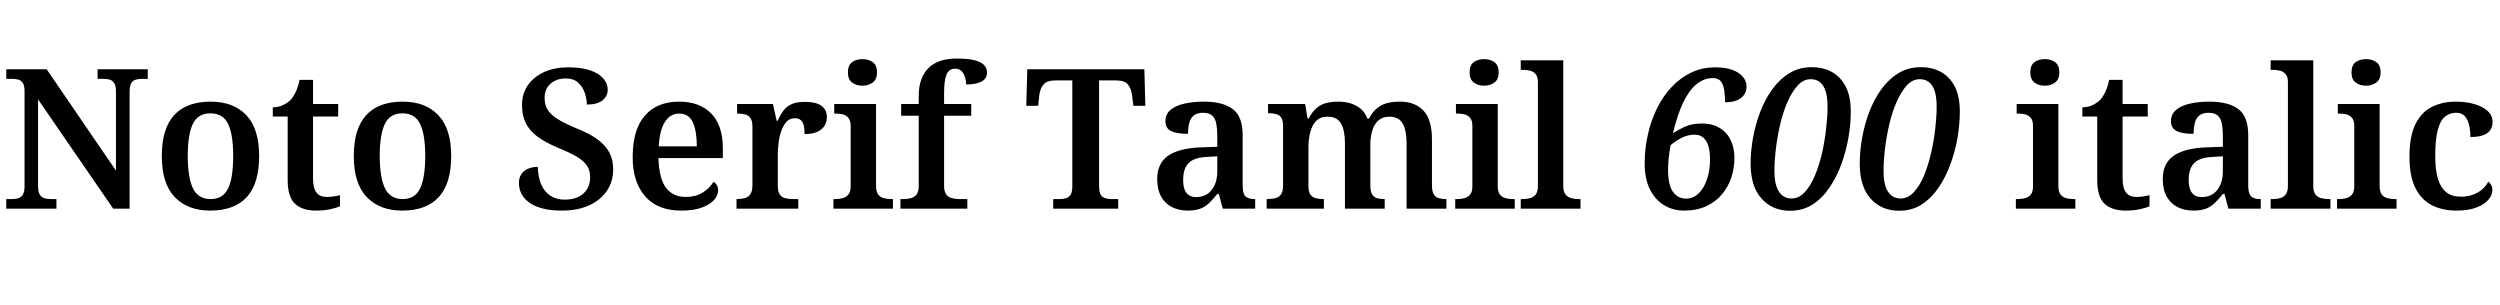 <svg xmlns="http://www.w3.org/2000/svg" xmlns:xlink="http://www.w3.org/1999/xlink" width="307.464" height="37.464"><path fill="black" d="M6.94 25.66L0.77 25.66L0.77 24.48L1.51 24.48Q1.92 24.48 2.27 24.37Q2.62 24.26 2.82 23.92Q3.02 23.57 3.02 22.87L3.02 22.87L3.02 11.21Q3.02 10.54 2.81 10.21Q2.59 9.89 2.26 9.79Q1.92 9.70 1.51 9.70L1.51 9.70L0.77 9.70L0.77 8.52L5.74 8.52L14.26 20.98L14.26 11.21Q14.26 10.54 14.04 10.21Q13.82 9.89 13.49 9.79Q13.15 9.70 12.74 9.70L12.74 9.70L12 9.70L12 8.52L18.17 8.52L18.17 9.70L17.42 9.70Q17.04 9.70 16.68 9.80Q16.32 9.91 16.13 10.25Q15.94 10.58 15.94 11.30L15.94 11.30L15.94 25.66L13.92 25.66L4.68 12.22L4.68 22.87Q4.68 23.57 4.88 23.92Q5.09 24.26 5.44 24.37Q5.78 24.48 6.19 24.48L6.19 24.48L6.94 24.48L6.94 25.66ZM25.85 25.90L25.85 25.90Q23.09 25.90 21.49 24.24Q19.90 22.58 19.90 19.18L19.90 19.18Q19.90 15.82 21.42 14.16Q22.94 12.50 25.92 12.50L25.92 12.50Q28.70 12.50 30.29 14.16Q31.87 15.82 31.87 19.18L31.87 19.18Q31.87 22.58 30.35 24.24Q28.82 25.90 25.85 25.90ZM25.90 24.48L25.90 24.48Q26.93 24.48 27.54 23.89Q28.15 23.30 28.42 22.10Q28.68 20.90 28.68 19.18L28.68 19.18Q28.68 16.56 28.06 15.25Q27.43 13.94 25.87 13.94L25.87 13.94Q24.34 13.94 23.71 15.25Q23.09 16.56 23.09 19.18L23.09 19.18Q23.09 21.79 23.72 23.14Q24.36 24.48 25.90 24.48ZM38.88 25.90L38.88 25.90Q37.18 25.90 36.28 25.06Q35.38 24.22 35.38 22.13L35.38 22.13L35.38 14.33L33.55 14.33L33.55 13.20Q34.20 13.20 34.78 12.94Q35.35 12.67 35.74 12.29L35.74 12.29Q36.10 11.88 36.38 11.28Q36.67 10.68 36.84 9.82L36.84 9.82L38.50 9.82L38.50 12.79L41.59 12.79L41.59 14.33L38.50 14.33L38.50 22.01Q38.50 23.14 38.92 23.68Q39.34 24.22 40.15 24.22L40.15 24.22Q40.63 24.22 41.03 24.16Q41.42 24.10 41.81 24L41.81 24L41.81 25.37Q41.45 25.54 40.67 25.72Q39.89 25.90 38.88 25.90ZM49.46 25.90L49.46 25.90Q46.70 25.90 45.11 24.24Q43.51 22.58 43.51 19.18L43.51 19.18Q43.51 15.82 45.04 14.16Q46.56 12.50 49.54 12.50L49.54 12.50Q52.32 12.50 53.90 14.16Q55.49 15.82 55.49 19.18L55.49 19.18Q55.49 22.58 53.96 24.24Q52.44 25.90 49.46 25.90ZM49.51 24.48L49.51 24.48Q50.54 24.48 51.16 23.89Q51.77 23.30 52.03 22.10Q52.30 20.90 52.30 19.18L52.30 19.18Q52.30 16.56 51.67 15.25Q51.05 13.94 49.49 13.94L49.49 13.94Q47.95 13.94 47.33 15.25Q46.70 16.56 46.70 19.18L46.70 19.18Q46.70 21.79 47.34 23.14Q47.98 24.48 49.51 24.48ZM69.12 25.90L69.12 25.90Q67.66 25.90 66.65 25.62Q65.64 25.34 65.02 24.86Q64.39 24.38 64.10 23.77Q63.82 23.16 63.82 22.54L63.82 22.54Q63.82 21.84 64.13 21.40Q64.44 20.95 64.98 20.74Q65.52 20.52 66.14 20.52L66.14 20.52Q66.17 21.74 66.55 22.66Q66.94 23.57 67.67 24.06Q68.40 24.55 69.43 24.55L69.43 24.55Q70.92 24.55 71.75 23.80Q72.58 23.04 72.58 21.79L72.58 21.79Q72.58 20.95 72.17 20.35Q71.76 19.75 70.90 19.25Q70.03 18.74 68.66 18.19L68.66 18.19Q67.06 17.52 66.07 16.78Q65.09 16.03 64.64 15.10Q64.20 14.16 64.20 12.91L64.20 12.91Q64.20 11.50 64.94 10.45Q65.69 9.41 66.96 8.84Q68.23 8.28 69.86 8.28L69.86 8.28Q71.50 8.28 72.58 8.65Q73.66 9.02 74.20 9.65Q74.74 10.27 74.74 11.02L74.74 11.02Q74.74 11.83 74.09 12.35Q73.44 12.86 72.17 12.86L72.17 12.86Q72.17 12.17 71.92 11.42Q71.66 10.68 71.10 10.16Q70.54 9.65 69.58 9.65L69.58 9.65Q68.45 9.65 67.72 10.28Q66.98 10.92 66.98 12.05L66.98 12.05Q66.98 12.84 67.32 13.44Q67.66 14.04 68.50 14.59Q69.34 15.14 70.87 15.77L70.87 15.77Q72.43 16.39 73.43 17.10Q74.42 17.81 74.92 18.71Q75.41 19.61 75.41 20.81L75.41 20.81Q75.41 22.34 74.63 23.48Q73.85 24.62 72.44 25.26Q71.04 25.90 69.12 25.90ZM83.78 25.90L83.78 25.90Q80.90 25.90 79.36 24.16Q77.81 22.42 77.81 19.30L77.81 19.30Q77.81 15.94 79.31 14.22Q80.81 12.50 83.52 12.50L83.52 12.50Q86.04 12.50 87.47 13.96Q88.90 15.41 88.90 18.26L88.90 18.26L88.90 19.44L80.98 19.44Q81.05 21.94 81.90 23.08Q82.75 24.22 84.34 24.22L84.34 24.22Q85.58 24.22 86.45 23.66Q87.31 23.11 87.74 22.37L87.74 22.37Q88.01 22.49 88.16 22.76Q88.32 23.04 88.32 23.40L88.32 23.40Q88.32 24 87.83 24.58Q87.34 25.15 86.34 25.52Q85.34 25.90 83.78 25.90ZM81.02 18L85.70 18Q85.70 16.13 85.21 15.05Q84.72 13.97 83.54 13.97L83.54 13.97Q82.42 13.97 81.77 15.00Q81.12 16.03 81.02 18L81.02 18ZM98.18 25.66L90.58 25.66L90.58 24.48L90.65 24.48Q91.20 24.48 91.62 24.36Q92.04 24.24 92.29 23.87Q92.54 23.50 92.54 22.75L92.54 22.75L92.54 15.60Q92.54 14.88 92.30 14.53Q92.06 14.18 91.66 14.08Q91.25 13.97 90.72 13.97L90.72 13.97L90.65 13.97L90.65 12.79L95.06 12.79L95.52 14.86L95.64 14.86Q95.95 14.14 96.35 13.61Q96.74 13.08 97.37 12.80Q97.99 12.53 99 12.53L99 12.53Q100.37 12.53 101.03 13.01Q101.69 13.49 101.69 14.40L101.69 14.40Q101.69 15.36 100.99 15.92Q100.30 16.49 98.95 16.49L98.95 16.49Q98.95 15.82 98.84 15.40Q98.74 14.98 98.47 14.76Q98.21 14.54 97.75 14.54L97.75 14.54Q97.10 14.54 96.70 15.01Q96.29 15.48 96.06 16.18Q95.83 16.87 95.75 17.62Q95.66 18.36 95.66 18.86L95.66 18.86L95.66 22.87Q95.66 23.57 95.90 23.92Q96.14 24.26 96.55 24.37Q96.96 24.48 97.44 24.48L97.44 24.48L98.18 24.48L98.18 25.66ZM109.82 25.66L102.50 25.66L102.50 24.48L102.82 24.48Q103.22 24.48 103.64 24.37Q104.06 24.26 104.34 23.93Q104.62 23.59 104.62 22.92L104.62 22.92L104.62 15.48Q104.62 14.81 104.33 14.48Q104.04 14.16 103.63 14.06Q103.22 13.97 102.82 13.97L102.82 13.97L102.60 13.97L102.60 12.79L107.74 12.79L107.74 22.87Q107.74 23.57 108 23.92Q108.26 24.26 108.70 24.37Q109.13 24.48 109.54 24.48L109.54 24.48L109.82 24.48L109.82 25.66ZM106.06 10.54L106.06 10.54Q105.31 10.54 104.80 10.15Q104.28 9.77 104.28 8.90L104.28 8.90Q104.28 8.02 104.80 7.64Q105.31 7.27 106.08 7.27L106.08 7.27Q106.80 7.27 107.33 7.64Q107.86 8.02 107.86 8.90L107.86 8.90Q107.86 9.77 107.33 10.15Q106.80 10.54 106.06 10.54ZM118.97 25.66L110.74 25.66L110.74 24.48L111.19 24.48Q111.62 24.48 112.03 24.37Q112.44 24.26 112.72 23.92Q112.99 23.57 112.99 22.87L112.99 22.87L112.99 14.23L110.83 14.23L110.83 12.79L112.99 12.79L112.99 11.78Q112.99 9.60 114.16 8.40Q115.32 7.20 117.65 7.20L117.65 7.20Q119.09 7.20 119.89 7.42Q120.70 7.63 121.04 8.02Q121.39 8.40 121.39 8.90L121.39 8.90Q121.39 9.41 121.10 9.73Q120.82 10.06 120.23 10.22Q119.64 10.39 118.82 10.39L118.82 10.39Q118.82 9.98 118.69 9.53Q118.56 9.07 118.27 8.76Q117.98 8.45 117.48 8.45L117.48 8.45Q116.71 8.45 116.41 9.17Q116.11 9.89 116.11 11.42L116.11 11.42L116.11 12.79L119.45 12.79L119.45 14.23L116.11 14.23L116.11 22.87Q116.11 23.57 116.38 23.92Q116.64 24.26 117.07 24.37Q117.50 24.48 117.91 24.48L117.91 24.48L118.97 24.48L118.97 25.66ZM137.52 25.66L129.53 25.66L129.53 24.48L130.37 24.48Q130.80 24.48 131.14 24.37Q131.47 24.26 131.68 23.93Q131.88 23.59 131.88 22.90L131.88 22.90L131.88 9.89L129.82 9.89Q128.76 9.89 128.34 10.39Q127.92 10.90 127.82 11.69L127.82 11.69L127.68 13.01L126.22 13.01L126.34 8.52L140.74 8.52L140.86 13.01L139.39 13.01L139.22 11.69Q139.13 10.90 138.72 10.39Q138.31 9.89 137.23 9.89L137.23 9.89L135.17 9.89L135.17 22.87Q135.17 23.57 135.36 23.92Q135.55 24.26 135.91 24.37Q136.27 24.48 136.68 24.48L136.68 24.48L137.52 24.48L137.52 25.66ZM146.06 25.90L146.06 25.90Q145.01 25.90 144.16 25.48Q143.30 25.06 142.81 24.19Q142.32 23.33 142.32 22.01L142.32 22.01Q142.32 20.09 143.66 19.15Q145.01 18.22 147.72 18.12L147.72 18.12L149.71 18.05L149.71 16.68Q149.71 15.86 149.59 15.23Q149.47 14.59 149.10 14.23Q148.73 13.87 147.94 13.87L147.94 13.87Q147.22 13.87 146.81 14.21Q146.40 14.54 146.26 15.13Q146.11 15.72 146.11 16.46L146.11 16.46Q144.72 16.46 144.02 16.12Q143.33 15.77 143.33 14.90L143.33 14.90Q143.33 14.04 143.96 13.51Q144.60 12.98 145.68 12.74Q146.76 12.50 148.03 12.50L148.03 12.50Q150.43 12.50 151.63 13.43Q152.83 14.35 152.83 16.61L152.83 16.61L152.83 22.78Q152.83 23.42 152.96 23.80Q153.10 24.17 153.43 24.32Q153.77 24.48 154.30 24.48L154.30 24.48L154.37 24.48L154.37 25.66L150.38 25.66L149.90 23.86L149.71 23.86Q149.18 24.50 148.72 24.96Q148.25 25.42 147.64 25.66Q147.02 25.90 146.06 25.90ZM147.10 24.24L147.10 24.24Q147.91 24.24 148.49 23.86Q149.06 23.47 149.39 22.75Q149.71 22.03 149.71 21.07L149.71 21.07L149.71 19.22L148.46 19.30Q147.34 19.34 146.70 19.68Q146.06 20.02 145.79 20.62Q145.51 21.22 145.51 22.10L145.51 22.10Q145.51 22.82 145.68 23.29Q145.85 23.76 146.21 24Q146.57 24.24 147.10 24.24ZM162.82 25.66L155.78 25.66L155.78 24.48L155.93 24.48Q156.48 24.48 156.90 24.36Q157.32 24.24 157.56 23.88Q157.80 23.52 157.80 22.80L157.80 22.80L157.80 15.50Q157.80 14.81 157.57 14.47Q157.34 14.14 156.95 14.03Q156.55 13.92 156.02 13.92L156.02 13.92L155.95 13.92L155.95 12.79L160.51 12.79L160.82 14.59L160.94 14.59Q161.42 13.68 161.98 13.24Q162.53 12.79 163.19 12.65Q163.85 12.50 164.59 12.50L164.59 12.50Q165.43 12.50 166.13 12.72Q166.82 12.94 167.35 13.38Q167.88 13.82 168.17 14.59L168.17 14.59L168.36 14.59Q168.84 13.68 169.44 13.24Q170.04 12.79 170.72 12.65Q171.41 12.50 172.18 12.50L172.18 12.50Q174.02 12.50 175.07 13.61Q176.11 14.71 176.11 17.16L176.11 17.16L176.11 22.78Q176.11 23.52 176.32 23.88Q176.52 24.24 176.90 24.36Q177.29 24.48 177.82 24.48L177.82 24.48L177.89 24.48L177.89 25.66L172.99 25.66L172.99 17.62Q172.99 16.06 172.51 15.20Q172.03 14.35 170.86 14.35L170.86 14.35Q170.02 14.35 169.50 14.83Q168.98 15.31 168.76 16.10Q168.53 16.90 168.53 17.83L168.53 17.83L168.53 22.78Q168.53 23.50 168.73 23.87Q168.94 24.24 169.32 24.36Q169.70 24.48 170.23 24.48L170.23 24.48L170.30 24.48L170.30 25.66L165.41 25.66L165.41 17.62Q165.41 16.06 164.93 15.20Q164.45 14.35 163.27 14.35L163.27 14.35Q162.38 14.35 161.87 14.88Q161.35 15.41 161.14 16.27Q160.92 17.14 160.92 18.14L160.92 18.14L160.92 22.90Q160.92 23.59 161.16 23.93Q161.40 24.26 161.81 24.37Q162.22 24.48 162.74 24.48L162.74 24.48L162.82 24.48L162.82 25.66ZM186.29 25.66L178.97 25.66L178.97 24.48L179.28 24.48Q179.69 24.48 180.11 24.37Q180.53 24.26 180.80 23.93Q181.08 23.59 181.08 22.92L181.08 22.92L181.08 15.48Q181.08 14.81 180.79 14.48Q180.50 14.16 180.10 14.06Q179.69 13.97 179.28 13.97L179.28 13.97L179.06 13.97L179.06 12.79L184.20 12.79L184.20 22.87Q184.20 23.57 184.46 23.92Q184.73 24.26 185.16 24.37Q185.59 24.48 186 24.48L186 24.48L186.29 24.48L186.29 25.66ZM182.52 10.54L182.52 10.54Q181.78 10.54 181.26 10.15Q180.74 9.77 180.74 8.90L180.74 8.90Q180.74 8.02 181.26 7.64Q181.78 7.27 182.54 7.27L182.54 7.27Q183.26 7.27 183.79 7.64Q184.32 8.02 184.32 8.90L184.32 8.90Q184.32 9.77 183.79 10.15Q183.26 10.54 182.52 10.54ZM194.38 25.66L187.03 25.66L187.03 24.48L187.34 24.48Q187.78 24.48 188.18 24.37Q188.59 24.26 188.87 23.92Q189.14 23.57 189.14 22.87L189.14 22.87L189.14 10.10Q189.14 9.43 188.86 9.11Q188.57 8.78 188.16 8.69Q187.75 8.59 187.34 8.59L187.34 8.59L187.03 8.59L187.03 7.42L192.26 7.42L192.26 22.87Q192.26 23.57 192.54 23.92Q192.82 24.26 193.24 24.37Q193.66 24.48 194.06 24.48L194.06 24.48L194.38 24.48L194.38 25.66ZM207.10 25.90L207.10 25.90Q205.78 25.90 204.68 25.25Q203.59 24.60 202.93 23.32Q202.27 22.03 202.27 20.09L202.27 20.09Q202.27 18.29 202.66 16.57Q203.04 14.86 203.77 13.36Q204.50 11.86 205.57 10.72Q206.64 9.58 207.98 8.93Q209.33 8.28 210.94 8.28L210.94 8.28Q212.21 8.28 213.07 8.60Q213.94 8.93 214.37 9.47Q214.80 10.01 214.80 10.63L214.80 10.63Q214.80 11.54 214.10 12.06Q213.41 12.58 212.16 12.58L212.16 12.58Q212.16 11.81 212.06 11.14Q211.97 10.46 211.66 10.03Q211.34 9.60 210.65 9.60L210.65 9.60Q209.57 9.60 208.64 10.36Q207.72 11.11 207 12.62Q206.28 14.14 205.75 16.39L205.75 16.39Q206.30 16.01 207.18 15.60Q208.06 15.19 209.26 15.19L209.26 15.19Q210.65 15.19 211.55 15.77Q212.45 16.34 212.88 17.30Q213.31 18.26 213.31 19.42L213.31 19.42Q213.31 20.66 212.93 21.83Q212.54 22.99 211.78 23.90Q211.01 24.82 209.84 25.36Q208.68 25.90 207.10 25.90ZM207.36 24.43L207.36 24.43Q208.25 24.43 208.91 23.78Q209.57 23.14 209.94 22.04Q210.31 20.95 210.31 19.58L210.31 19.58Q210.31 18.12 209.83 17.34Q209.35 16.56 208.39 16.56L208.39 16.56Q207.58 16.56 206.78 16.97Q205.99 17.38 205.46 17.86L205.46 17.86Q205.30 18.74 205.22 19.49Q205.15 20.23 205.15 20.90L205.15 20.90Q205.15 22.75 205.75 23.59Q206.35 24.43 207.36 24.43ZM220.15 25.92L220.15 25.92Q217.99 25.92 216.65 24.43Q215.30 22.94 215.30 20.11L215.30 20.11Q215.30 18.62 215.59 16.98Q215.88 15.34 216.47 13.79Q217.06 12.24 217.96 10.99Q218.86 9.74 220.07 9Q221.28 8.26 222.84 8.26L222.84 8.26Q224.18 8.26 225.26 8.83Q226.34 9.41 226.98 10.62Q227.62 11.83 227.62 13.75L227.62 13.75Q227.62 15.22 227.34 16.87Q227.06 18.53 226.49 20.12Q225.91 21.72 225.02 23.04Q224.14 24.36 222.94 25.14Q221.74 25.92 220.15 25.92ZM220.32 24.41L220.32 24.41Q221.23 24.41 221.95 23.64Q222.67 22.87 223.20 21.61Q223.73 20.35 224.08 18.84Q224.42 17.33 224.59 15.82Q224.76 14.30 224.76 13.08L224.76 13.08Q224.76 11.93 224.52 11.20Q224.28 10.46 223.82 10.10Q223.37 9.74 222.70 9.74L222.70 9.74Q221.78 9.74 221.09 10.51Q220.39 11.28 219.84 12.53Q219.29 13.78 218.94 15.28Q218.59 16.78 218.41 18.28Q218.23 19.78 218.23 21.02L218.23 21.02Q218.23 22.78 218.80 23.59Q219.36 24.41 220.32 24.41ZM233.57 25.92L233.57 25.92Q231.41 25.92 230.06 24.43Q228.72 22.94 228.72 20.11L228.72 20.11Q228.72 18.62 229.01 16.98Q229.30 15.34 229.88 13.79Q230.47 12.24 231.37 10.99Q232.27 9.74 233.48 9Q234.70 8.26 236.26 8.26L236.26 8.26Q237.60 8.26 238.68 8.83Q239.76 9.41 240.40 10.62Q241.03 11.83 241.03 13.75L241.03 13.75Q241.03 15.22 240.76 16.87Q240.48 18.53 239.90 20.12Q239.33 21.72 238.44 23.04Q237.55 24.36 236.35 25.14Q235.15 25.92 233.57 25.92ZM233.74 24.41L233.74 24.41Q234.65 24.41 235.37 23.64Q236.09 22.87 236.62 21.61Q237.14 20.35 237.49 18.84Q237.84 17.33 238.01 15.82Q238.18 14.30 238.18 13.08L238.18 13.08Q238.18 11.93 237.94 11.20Q237.70 10.46 237.24 10.10Q236.78 9.74 236.11 9.74L236.11 9.74Q235.20 9.74 234.50 10.51Q233.81 11.28 233.26 12.53Q232.70 13.78 232.36 15.28Q232.01 16.78 231.83 18.28Q231.65 19.78 231.65 21.02L231.65 21.02Q231.65 22.78 232.21 23.59Q232.78 24.41 233.74 24.41ZM255.24 25.66L247.92 25.66L247.92 24.48L248.23 24.48Q248.64 24.48 249.06 24.37Q249.48 24.26 249.76 23.93Q250.03 23.59 250.03 22.92L250.03 22.92L250.03 15.48Q250.03 14.81 249.74 14.48Q249.46 14.16 249.05 14.06Q248.64 13.97 248.23 13.97L248.23 13.97L248.02 13.97L248.02 12.79L253.15 12.79L253.15 22.87Q253.15 23.57 253.42 23.92Q253.68 24.26 254.11 24.37Q254.54 24.48 254.95 24.48L254.95 24.48L255.24 24.48L255.24 25.66ZM251.47 10.54L251.47 10.54Q250.73 10.54 250.21 10.15Q249.70 9.77 249.70 8.90L249.70 8.90Q249.70 8.02 250.21 7.64Q250.73 7.27 251.50 7.27L251.50 7.27Q252.22 7.27 252.74 7.64Q253.27 8.02 253.27 8.90L253.27 8.90Q253.27 9.77 252.74 10.15Q252.22 10.54 251.47 10.54ZM261.43 25.90L261.43 25.90Q259.73 25.90 258.83 25.06Q257.93 24.22 257.93 22.13L257.93 22.13L257.93 14.33L256.10 14.33L256.10 13.20Q256.75 13.20 257.33 12.94Q257.90 12.67 258.29 12.29L258.29 12.29Q258.65 11.88 258.94 11.28Q259.22 10.68 259.39 9.82L259.39 9.82L261.05 9.82L261.05 12.79L264.14 12.79L264.14 14.33L261.05 14.33L261.05 22.01Q261.05 23.14 261.47 23.68Q261.89 24.22 262.70 24.22L262.70 24.22Q263.18 24.22 263.58 24.16Q263.98 24.10 264.36 24L264.36 24L264.36 25.37Q264 25.54 263.22 25.72Q262.44 25.90 261.43 25.90ZM269.74 25.90L269.74 25.90Q268.68 25.90 267.83 25.48Q266.98 25.06 266.48 24.19Q265.99 23.33 265.99 22.01L265.99 22.01Q265.99 20.09 267.34 19.15Q268.68 18.22 271.39 18.12L271.39 18.12L273.38 18.05L273.38 16.68Q273.38 15.86 273.26 15.23Q273.14 14.59 272.77 14.23Q272.40 13.87 271.61 13.87L271.61 13.87Q270.89 13.87 270.48 14.21Q270.07 14.54 269.93 15.13Q269.78 15.72 269.78 16.46L269.78 16.46Q268.39 16.46 267.70 16.12Q267 15.77 267 14.90L267 14.90Q267 14.04 267.64 13.51Q268.27 12.98 269.35 12.74Q270.43 12.50 271.70 12.50L271.70 12.50Q274.10 12.50 275.30 13.43Q276.50 14.35 276.50 16.61L276.50 16.61L276.50 22.78Q276.50 23.42 276.64 23.80Q276.77 24.17 277.10 24.32Q277.44 24.48 277.97 24.48L277.97 24.48L278.04 24.48L278.04 25.66L274.06 25.66L273.58 23.86L273.38 23.86Q272.86 24.50 272.39 24.96Q271.92 25.42 271.31 25.66Q270.70 25.90 269.74 25.90ZM270.77 24.24L270.77 24.24Q271.58 24.24 272.16 23.86Q272.74 23.47 273.06 22.75Q273.38 22.03 273.38 21.07L273.38 21.07L273.38 19.22L272.14 19.30Q271.01 19.34 270.37 19.68Q269.74 20.02 269.46 20.62Q269.18 21.22 269.18 22.10L269.18 22.10Q269.18 22.82 269.35 23.29Q269.52 23.76 269.88 24Q270.24 24.24 270.77 24.24ZM286.61 25.66L279.26 25.66L279.26 24.48L279.58 24.48Q280.01 24.48 280.42 24.37Q280.82 24.26 281.10 23.92Q281.38 23.57 281.38 22.87L281.38 22.87L281.38 10.10Q281.38 9.43 281.09 9.11Q280.80 8.78 280.39 8.69Q279.98 8.59 279.58 8.59L279.58 8.59L279.26 8.59L279.26 7.42L284.50 7.42L284.50 22.87Q284.50 23.57 284.77 23.92Q285.05 24.26 285.47 24.37Q285.89 24.48 286.30 24.48L286.30 24.48L286.61 24.48L286.61 25.66ZM294.74 25.66L287.42 25.66L287.42 24.48L287.74 24.48Q288.14 24.48 288.56 24.37Q288.98 24.26 289.26 23.93Q289.54 23.59 289.54 22.92L289.54 22.92L289.54 15.48Q289.54 14.81 289.25 14.48Q288.96 14.16 288.55 14.06Q288.14 13.97 287.74 13.97L287.74 13.97L287.52 13.97L287.52 12.79L292.66 12.79L292.66 22.87Q292.66 23.57 292.92 23.92Q293.18 24.26 293.62 24.37Q294.05 24.48 294.46 24.48L294.46 24.48L294.74 24.48L294.74 25.66ZM290.98 10.54L290.98 10.54Q290.23 10.54 289.72 10.15Q289.20 9.77 289.20 8.90L289.20 8.90Q289.20 8.02 289.72 7.64Q290.23 7.27 291 7.27L291 7.27Q291.72 7.27 292.25 7.64Q292.78 8.02 292.78 8.90L292.78 8.90Q292.78 9.77 292.25 10.15Q291.72 10.54 290.98 10.54ZM302.09 25.90L302.09 25.90Q300.41 25.90 299.11 25.25Q297.82 24.60 297.07 23.15Q296.33 21.70 296.33 19.27L296.33 19.27Q296.33 16.70 297.08 15.23Q297.84 13.75 299.12 13.13Q300.41 12.50 302.02 12.50L302.02 12.50Q303.36 12.50 304.38 12.82Q305.40 13.13 305.98 13.68Q306.55 14.23 306.55 15.00L306.55 15.00Q306.55 15.53 306.30 15.95Q306.05 16.37 305.45 16.61Q304.85 16.85 303.82 16.85L303.82 16.85Q303.82 16.03 303.66 15.36Q303.50 14.69 303.13 14.28Q302.76 13.87 302.06 13.87L302.06 13.87Q301.30 13.87 300.71 14.34Q300.12 14.81 299.81 15.98Q299.50 17.16 299.50 19.25L299.50 19.25Q299.50 20.90 299.83 22.00Q300.17 23.09 300.85 23.64Q301.54 24.19 302.66 24.19L302.66 24.19Q303.46 24.19 304.12 23.95Q304.78 23.71 305.27 23.29Q305.76 22.87 306.02 22.34L306.02 22.34Q306.26 22.51 306.40 22.78Q306.53 23.04 306.53 23.38L306.53 23.38Q306.53 23.98 306.05 24.55Q305.57 25.13 304.60 25.51Q303.62 25.90 302.09 25.90Z"/></svg>